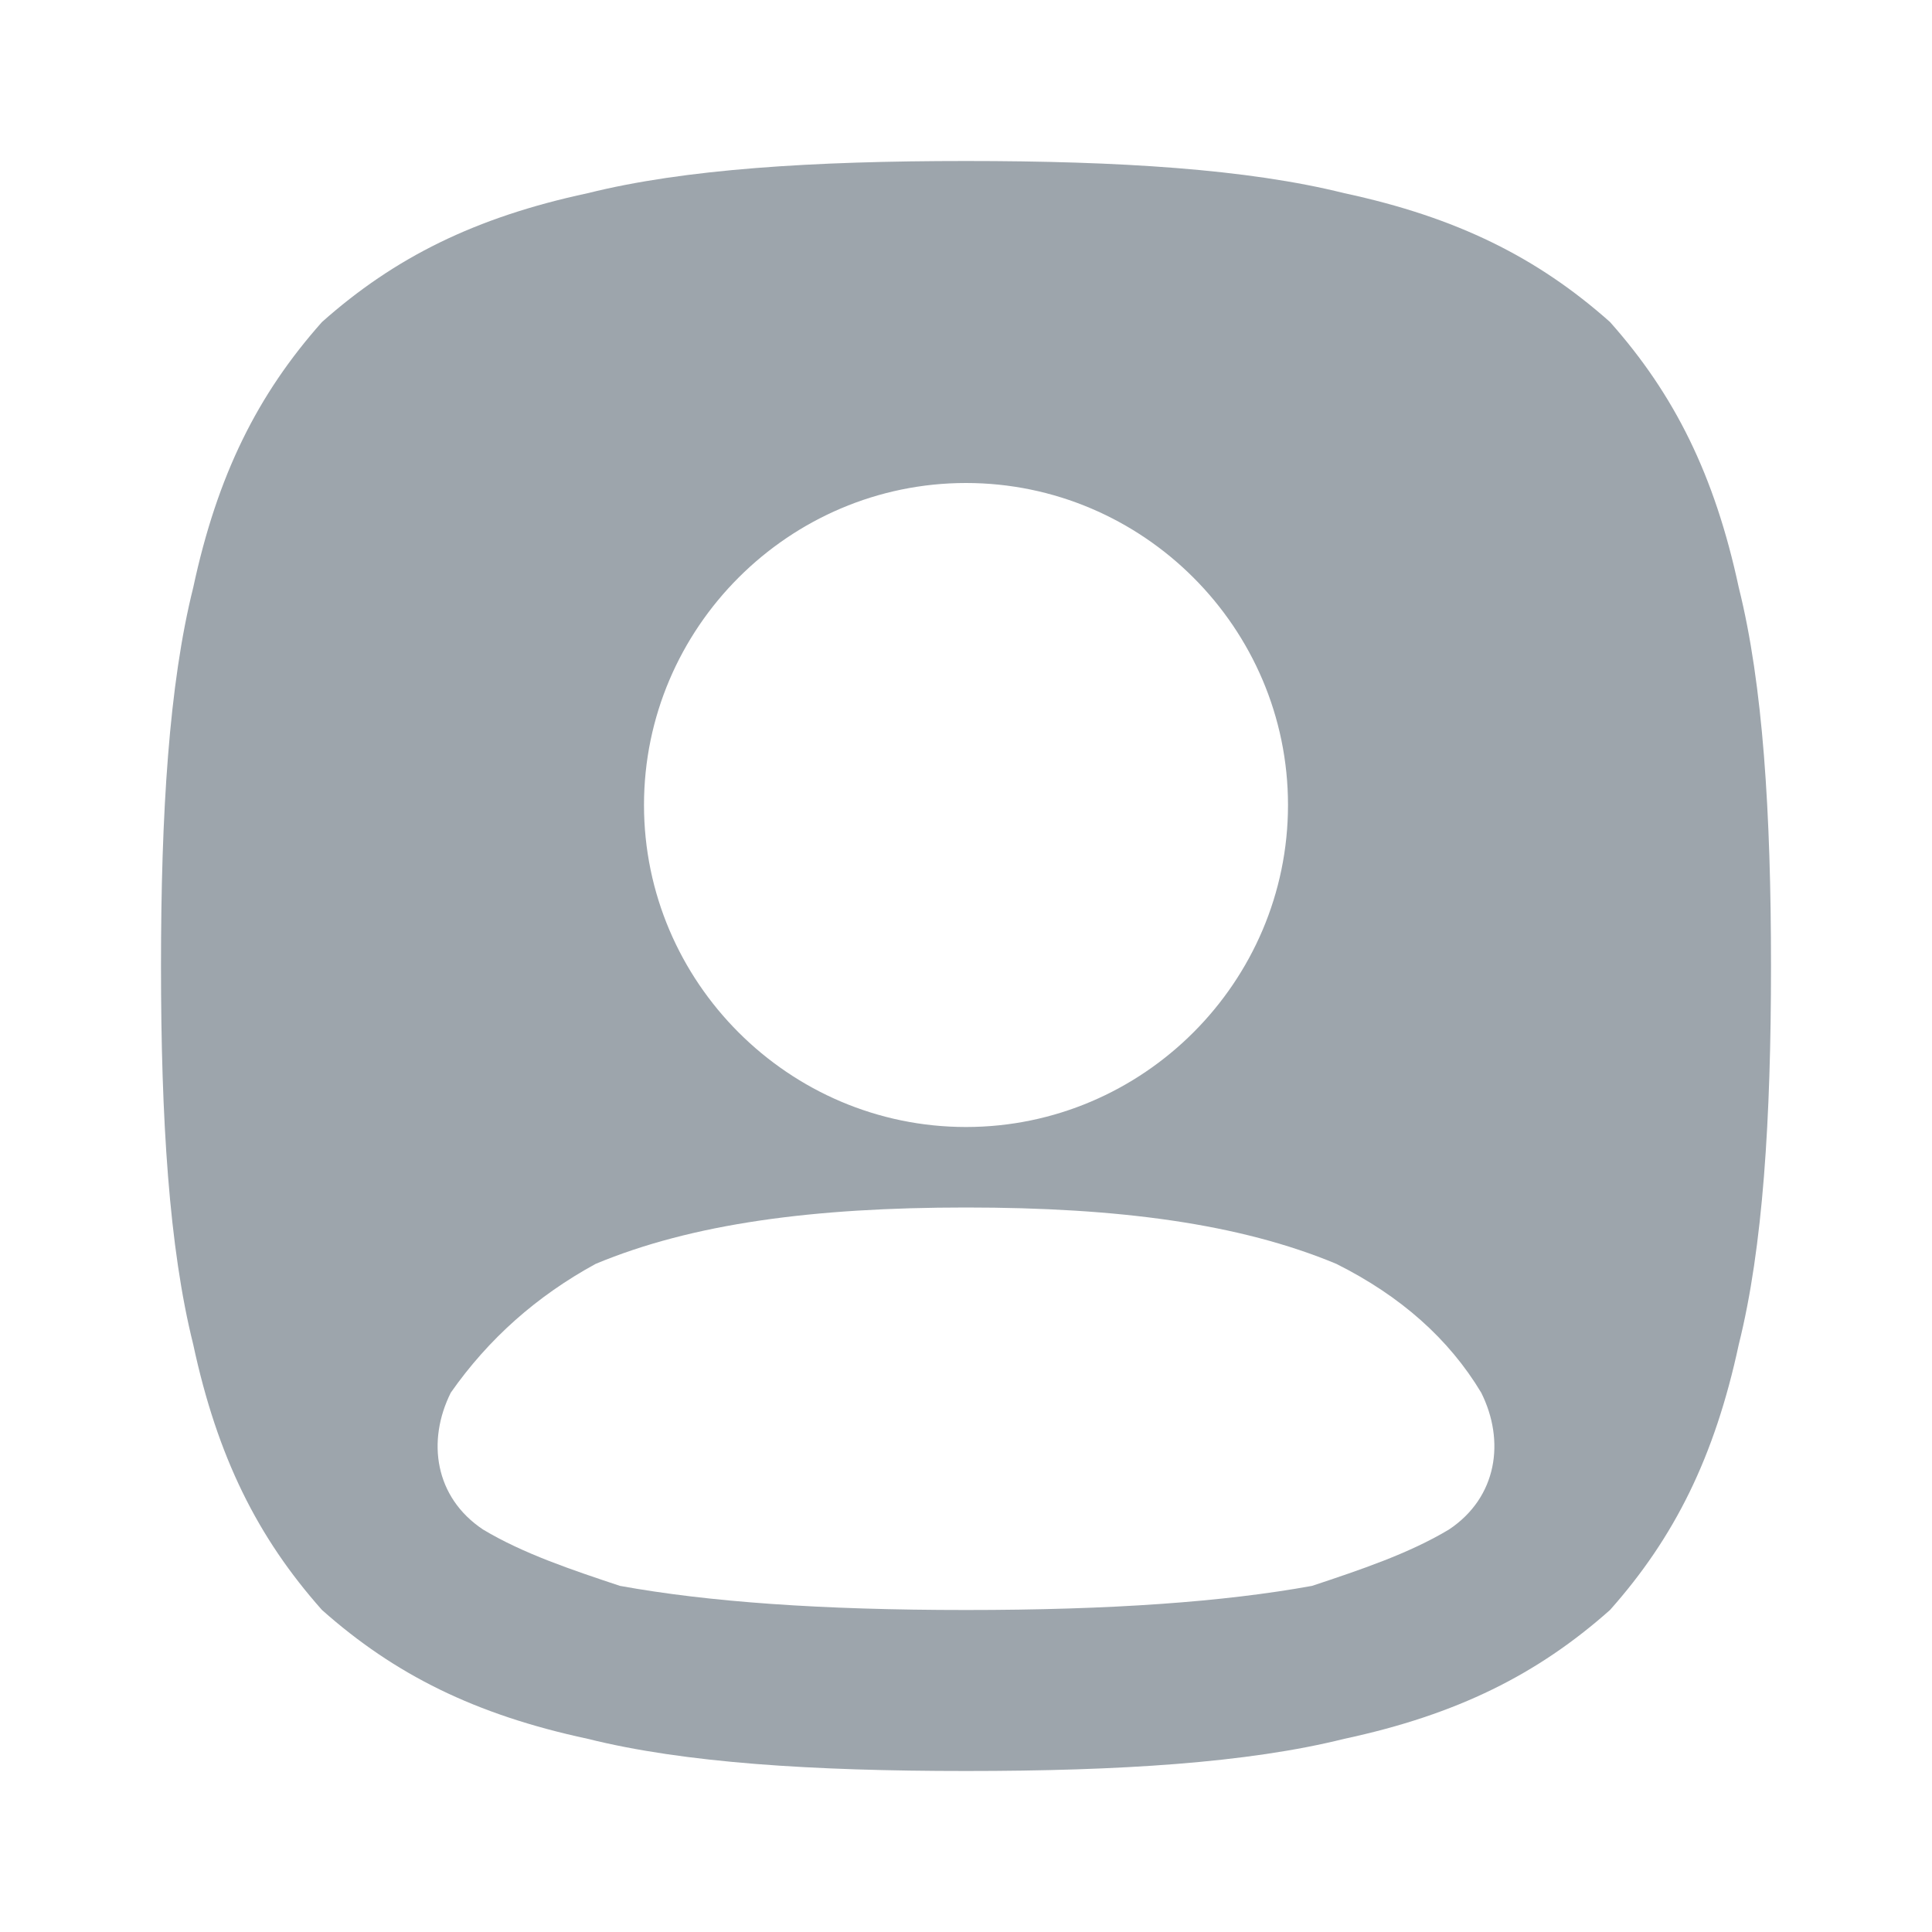 <svg version="1.2" xmlns="http://www.w3.org/2000/svg" viewBox="0 0 24 24" width="24" height="24">
	<title>user-square-svgrepo-com-svg</title>
	<style>
		.s0 { fill: #9da5ac } 
	</style>
	<g id="SVGRepo_bgCarrier">
	</g>
	<g id="SVGRepo_tracerCarrier">
	</g>
	<g id="SVGRepo_iconCarrier">
		<path id="Layer" fill-rule="evenodd" class="s0" d="m7.3 2.4c1.2-0.3 2.8-0.4 4.7-0.4 1.9 0 3.5 0.1 4.7 0.4 1.4 0.3 2.4 0.8 3.3 1.6 0.8 0.9 1.3 1.9 1.6 3.3 0.3 1.2 0.4 2.8 0.4 4.7 0 1.9-0.1 3.5-0.4 4.7-0.3 1.4-0.8 2.4-1.6 3.3-0.9 0.8-1.9 1.3-3.3 1.6-1.2 0.3-2.8 0.4-4.7 0.4-1.9 0-3.5-0.1-4.7-0.4-1.4-0.3-2.4-0.8-3.3-1.6-0.8-0.9-1.3-1.9-1.6-3.3-0.3-1.2-0.4-2.8-0.4-4.7 0-1.9 0.1-3.5 0.4-4.7 0.3-1.4 0.8-2.4 1.6-3.3 0.9-0.8 1.9-1.3 3.3-1.6zm4.7 3.6c-2.2 0-4 1.8-4 4 0 2.2 1.8 4 4 4 2.2 0 4-1.8 4-4 0-2.2-1.8-4-4-4zm4.6 9.7c-1.2-0.5-2.7-0.7-4.6-0.7-1.9 0-3.4 0.2-4.6 0.7q-1.1 0.6-1.8 1.6c-0.3 0.6-0.2 1.3 0.4 1.7 0.5 0.3 1.1 0.5 1.7 0.7 1.1 0.2 2.5 0.3 4.3 0.3 1.8 0 3.2-0.1 4.3-0.3 0.6-0.2 1.2-0.4 1.7-0.7 0.6-0.4 0.7-1.1 0.4-1.7q-0.6-1-1.8-1.6z"/>
	</g>
</svg>